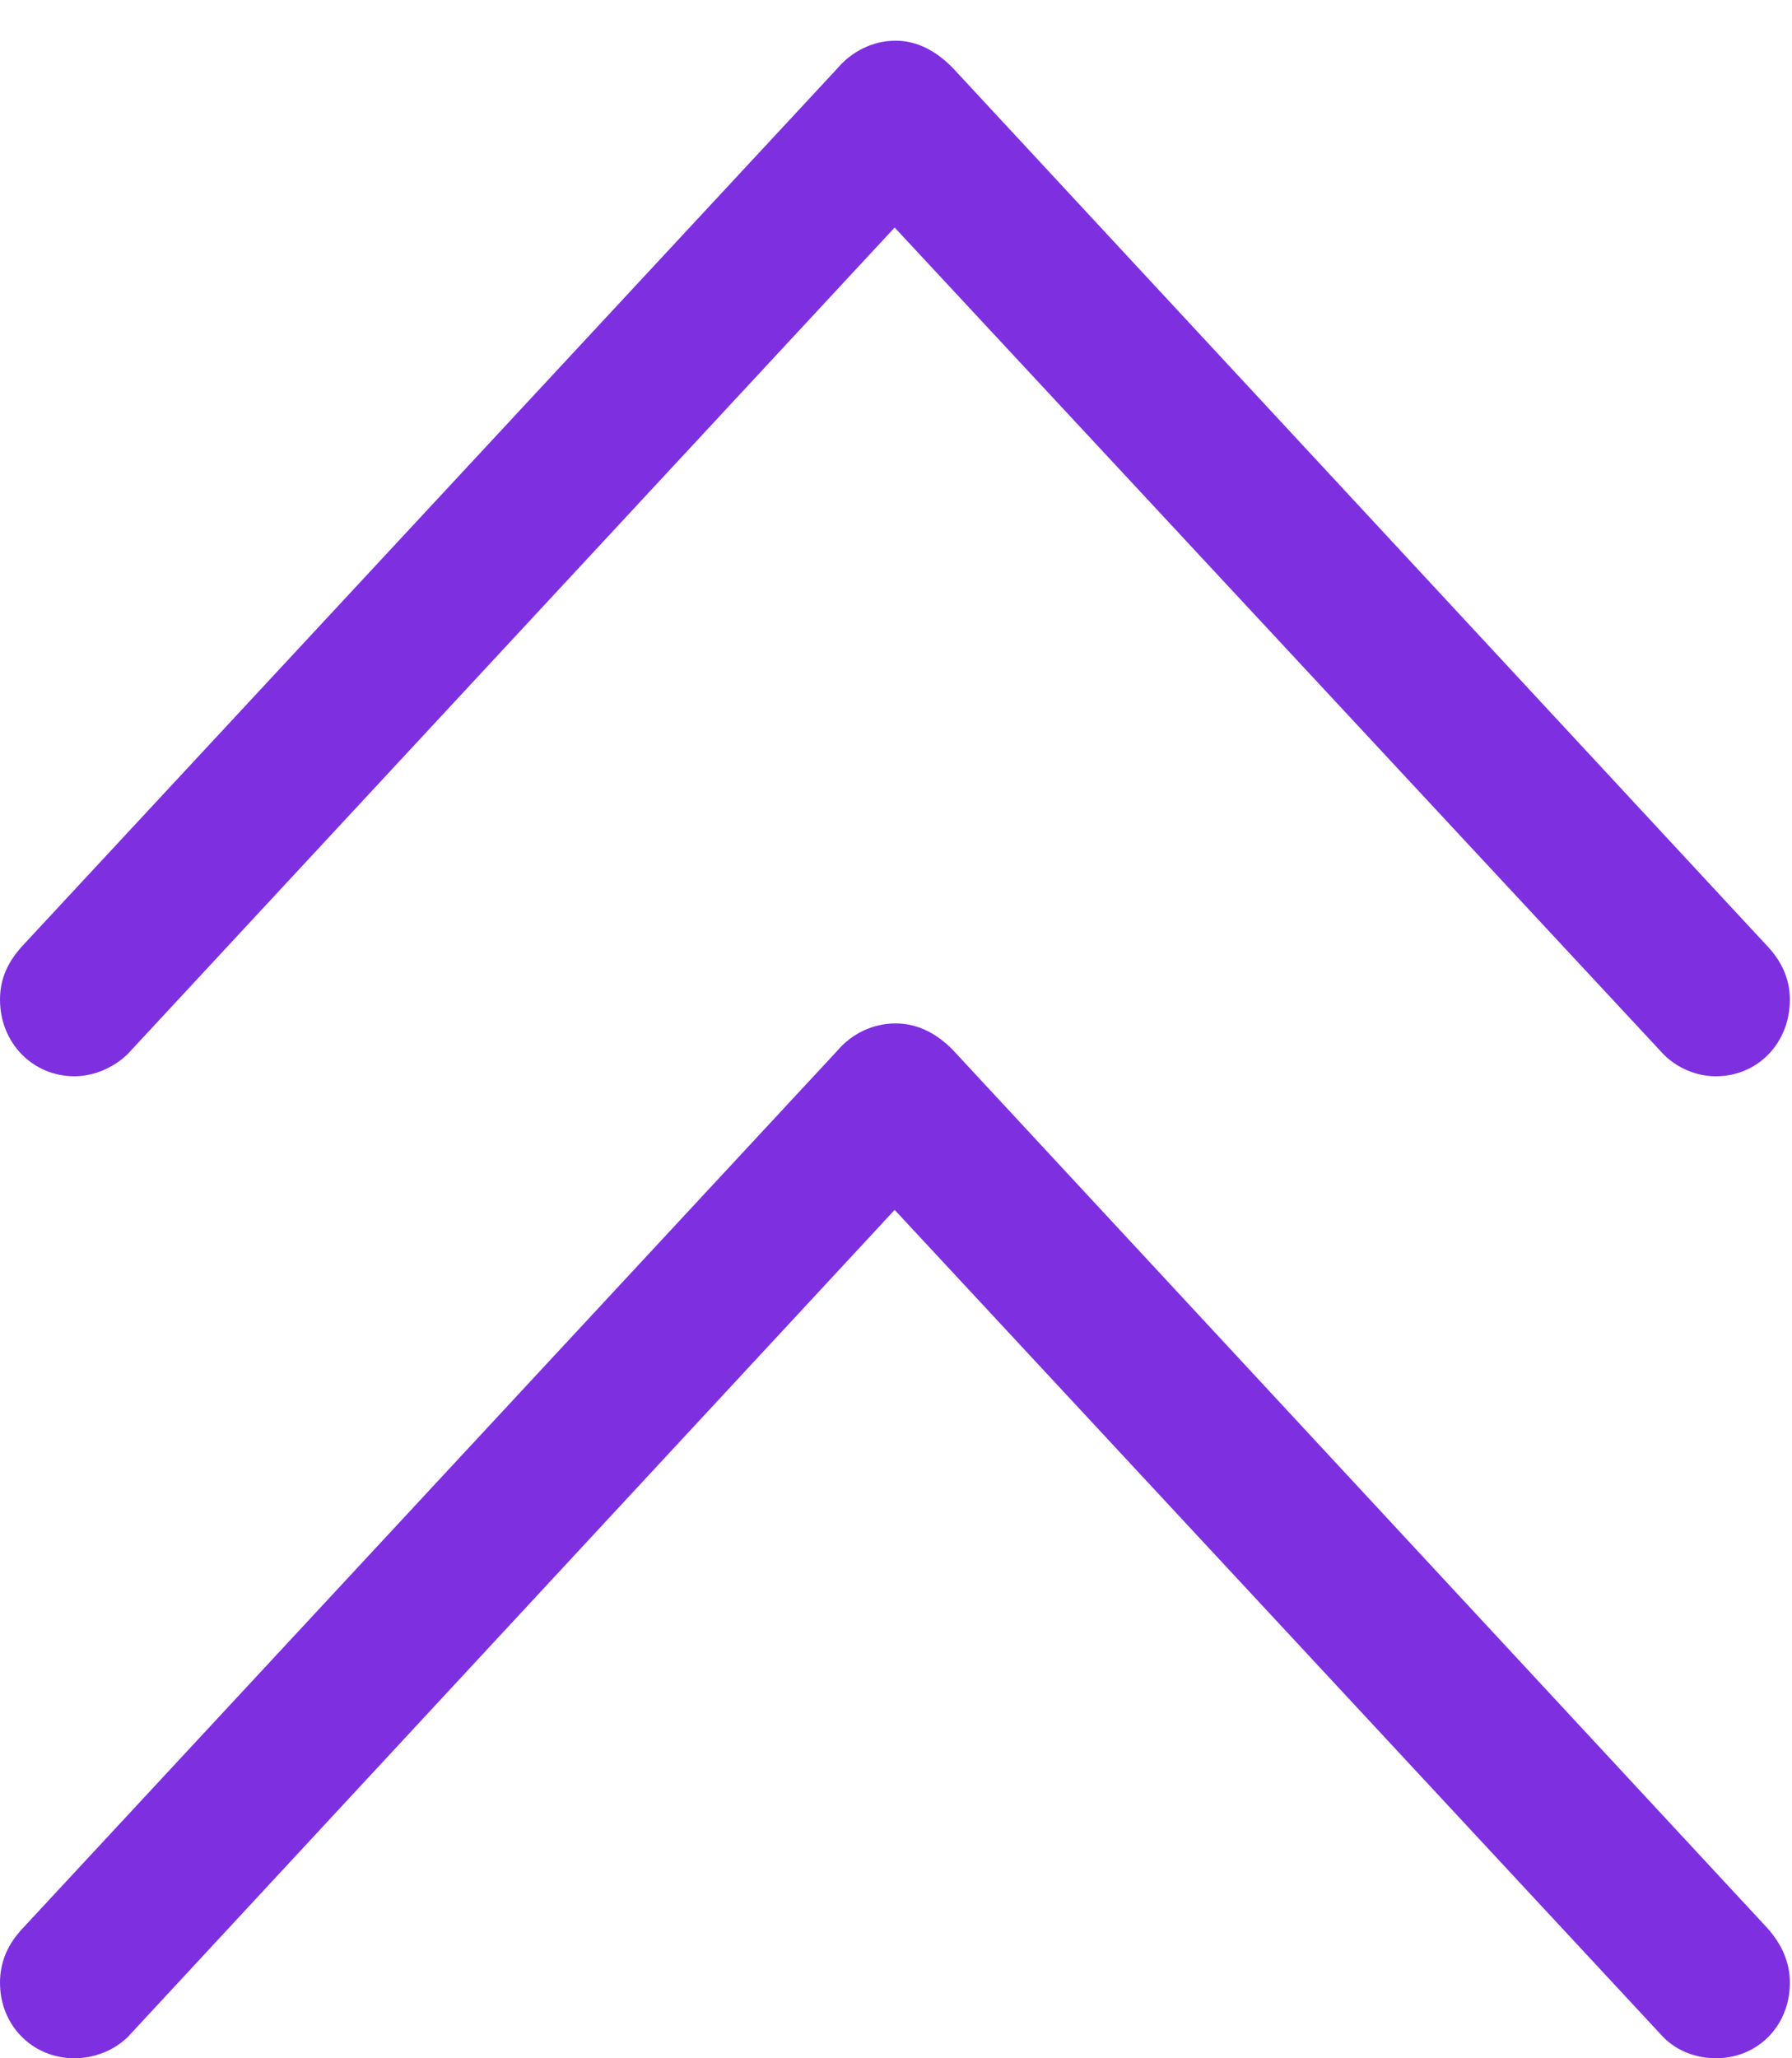 <svg width="27" height="31" viewBox="0 0 27 31" fill="none" xmlns="http://www.w3.org/2000/svg">
<g clip-path="url(#clip0_43_494)">
<path d="M26.968 15.056C26.968 14.729 26.831 14.462 26.621 14.242L14.36 1.028C14.108 0.769 13.821 0.613 13.492 0.613C13.152 0.613 12.832 0.774 12.614 1.033L0.337 14.247C0.127 14.478 0 14.729 0 15.056C0 15.707 0.492 16.21 1.122 16.21C1.415 16.21 1.713 16.08 1.923 15.876L14.189 2.663H12.769L25.061 15.876C25.261 16.08 25.552 16.21 25.852 16.21C26.487 16.21 26.968 15.707 26.968 15.056Z" fill="#7E30E1"/>
<path d="M26.968 29.863C26.968 29.535 26.831 29.263 26.621 29.031L14.36 15.817C14.108 15.559 13.821 15.414 13.492 15.414C13.152 15.414 12.832 15.569 12.614 15.827L0.337 29.048C0.127 29.273 0 29.535 0 29.863C0 30.508 0.492 31 1.122 31C1.415 31 1.713 30.886 1.923 30.682L14.189 17.458H12.769L25.061 30.682C25.261 30.886 25.552 31 25.852 31C26.487 31 26.968 30.508 26.968 29.863Z" fill="#7E30E1"/>
</g>
<defs>
<clipPath id="clip0_43_494">
<rect width="31" height="27" fill="white" transform="matrix(0 -1 1 0 0 31)"/>
</clipPath>
</defs>
</svg>
